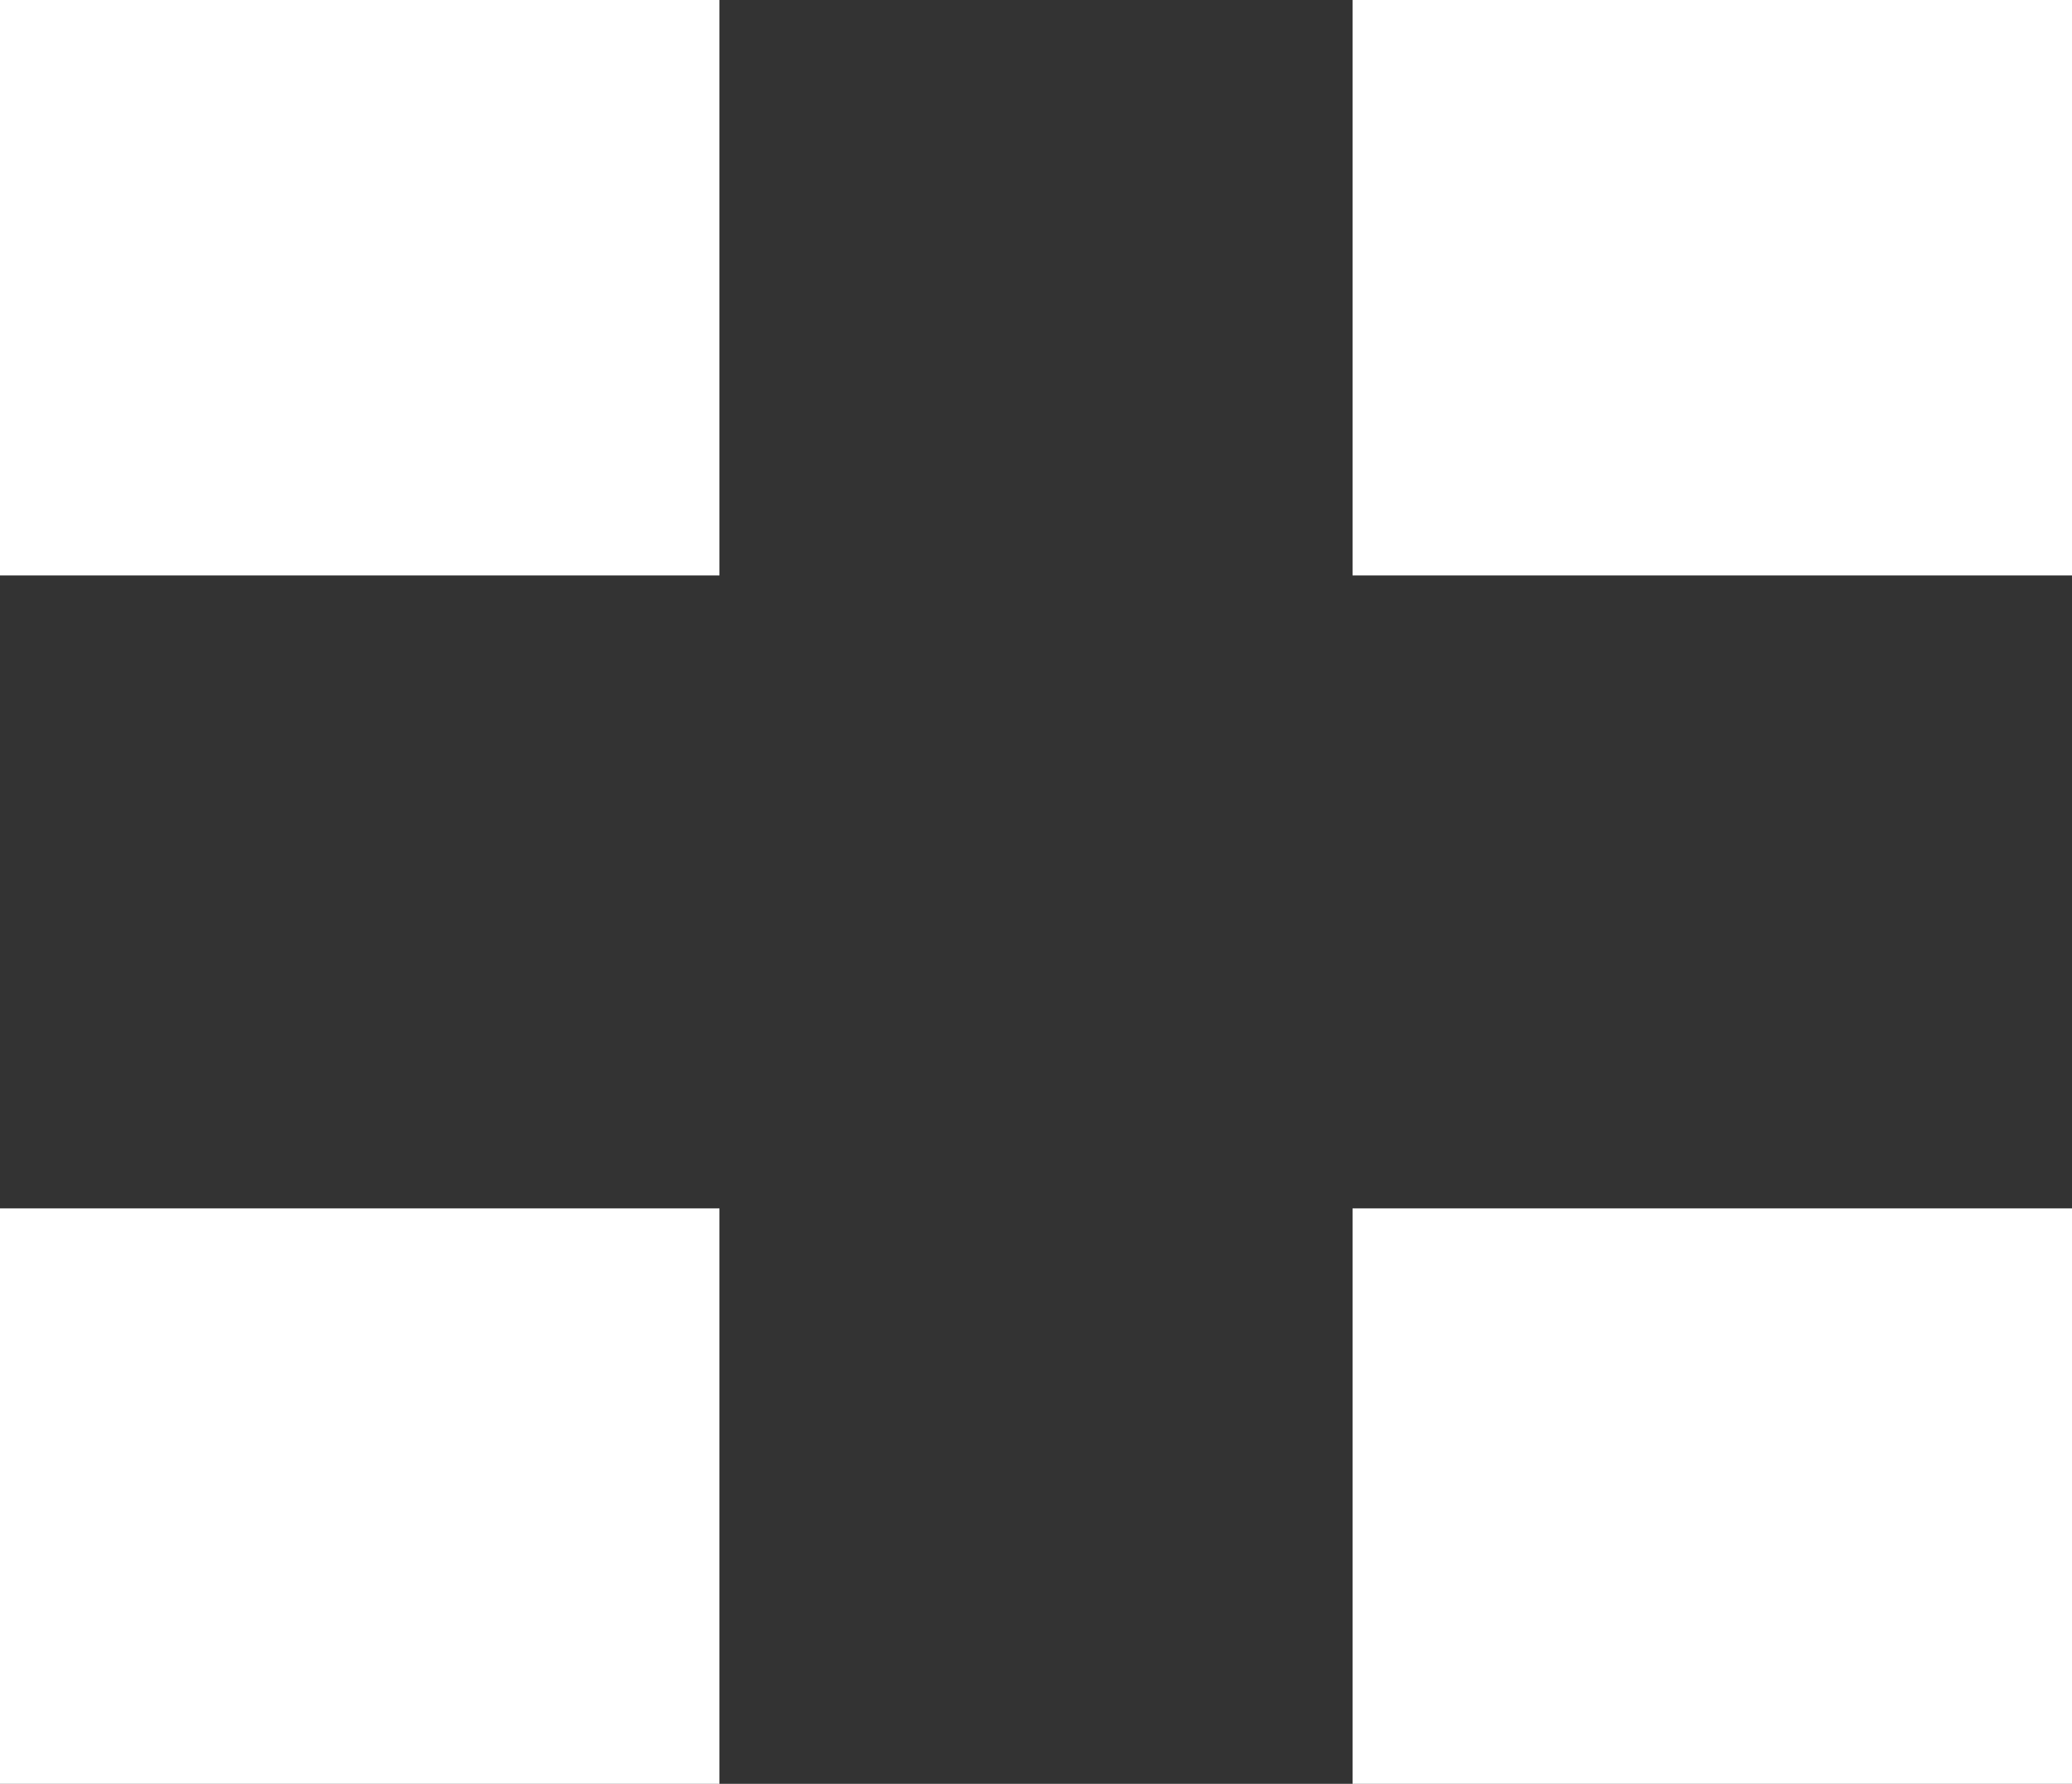 <svg width="72" height="62" viewBox="0 0 72 62" fill="none" xmlns="http://www.w3.org/2000/svg">
<rect x="0" y="0" width="72" height="62" fill="#333333" stroke="none"/>
<rect width="25" height="20" fill="white"/>
<rect x="47" width="25" height="20" fill="white"/>
<rect x="47" y="42" width="25" height="20" fill="white"/>
<rect y="42" width="25" height="20" fill="white"/>
</svg>
